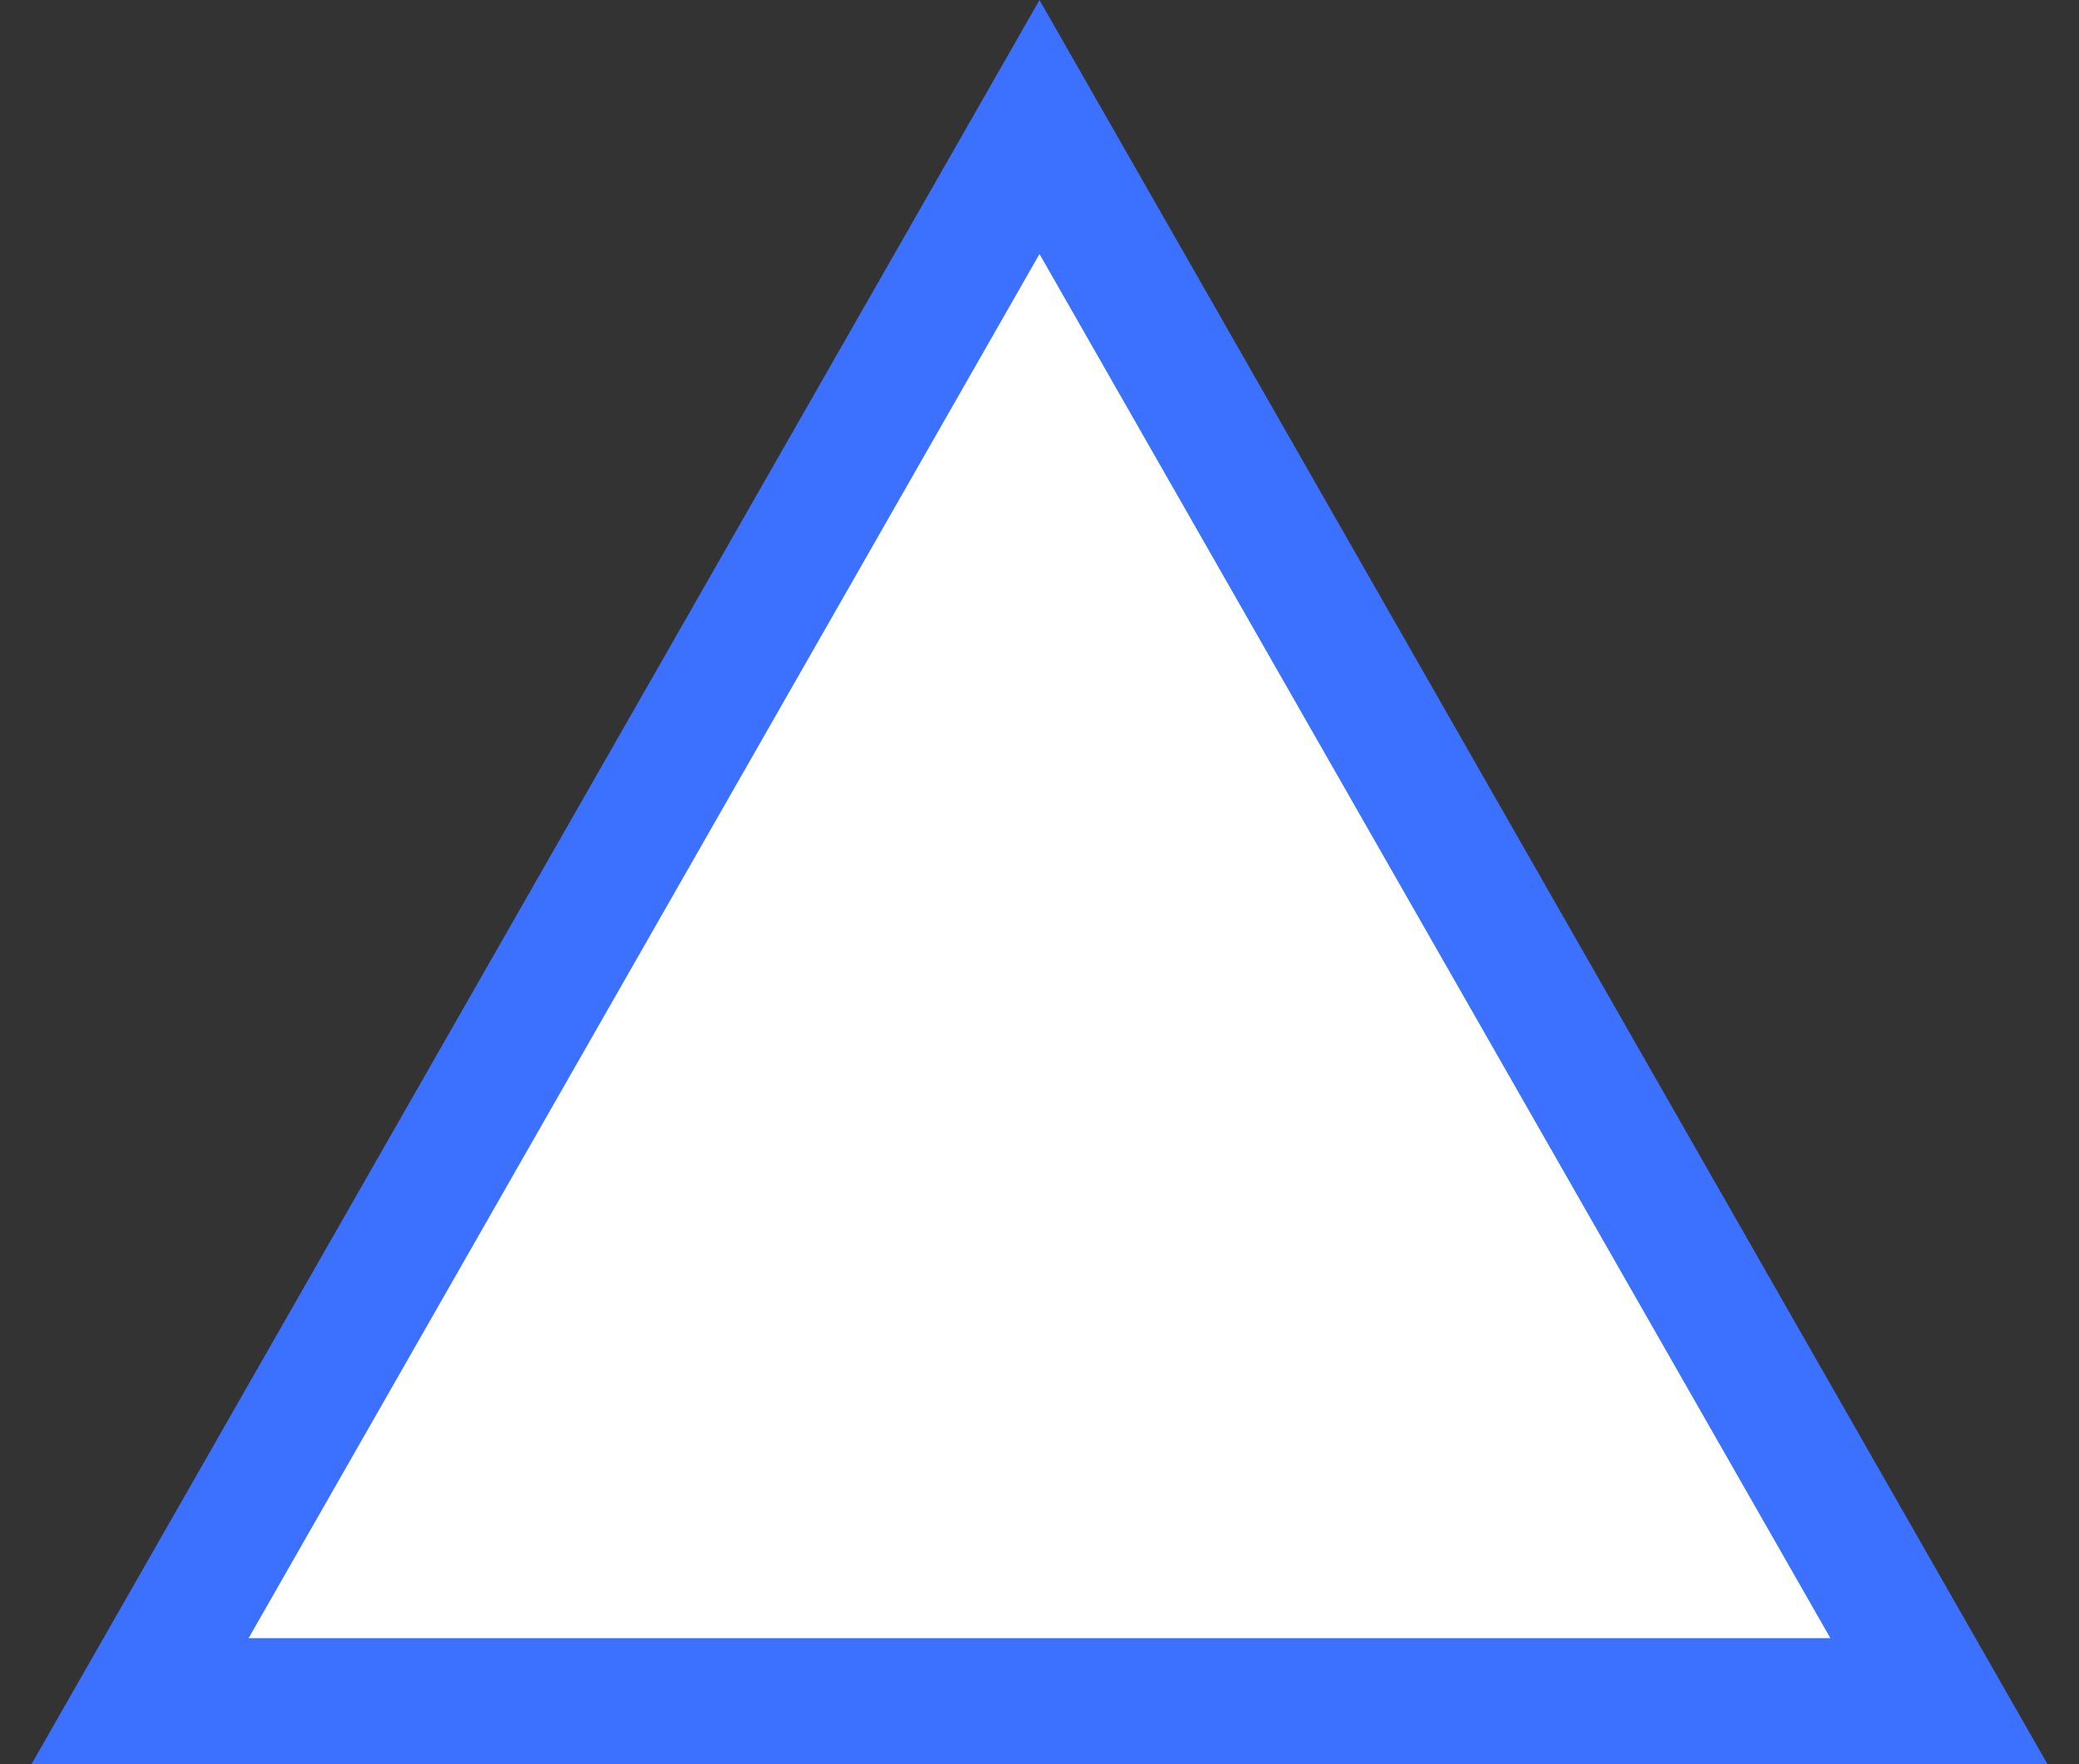 <svg width="33" height="28" viewBox="0 0 33 28" fill="none" xmlns="http://www.w3.org/2000/svg">
<rect x="0" y="0" width="33" height="28" fill="#333333" stroke="none"/>
<path d="M2.223 27L16.5 2.016L30.777 27H2.223Z" fill="white" stroke="#3B71FE" stroke-width="2"/>
</svg>
